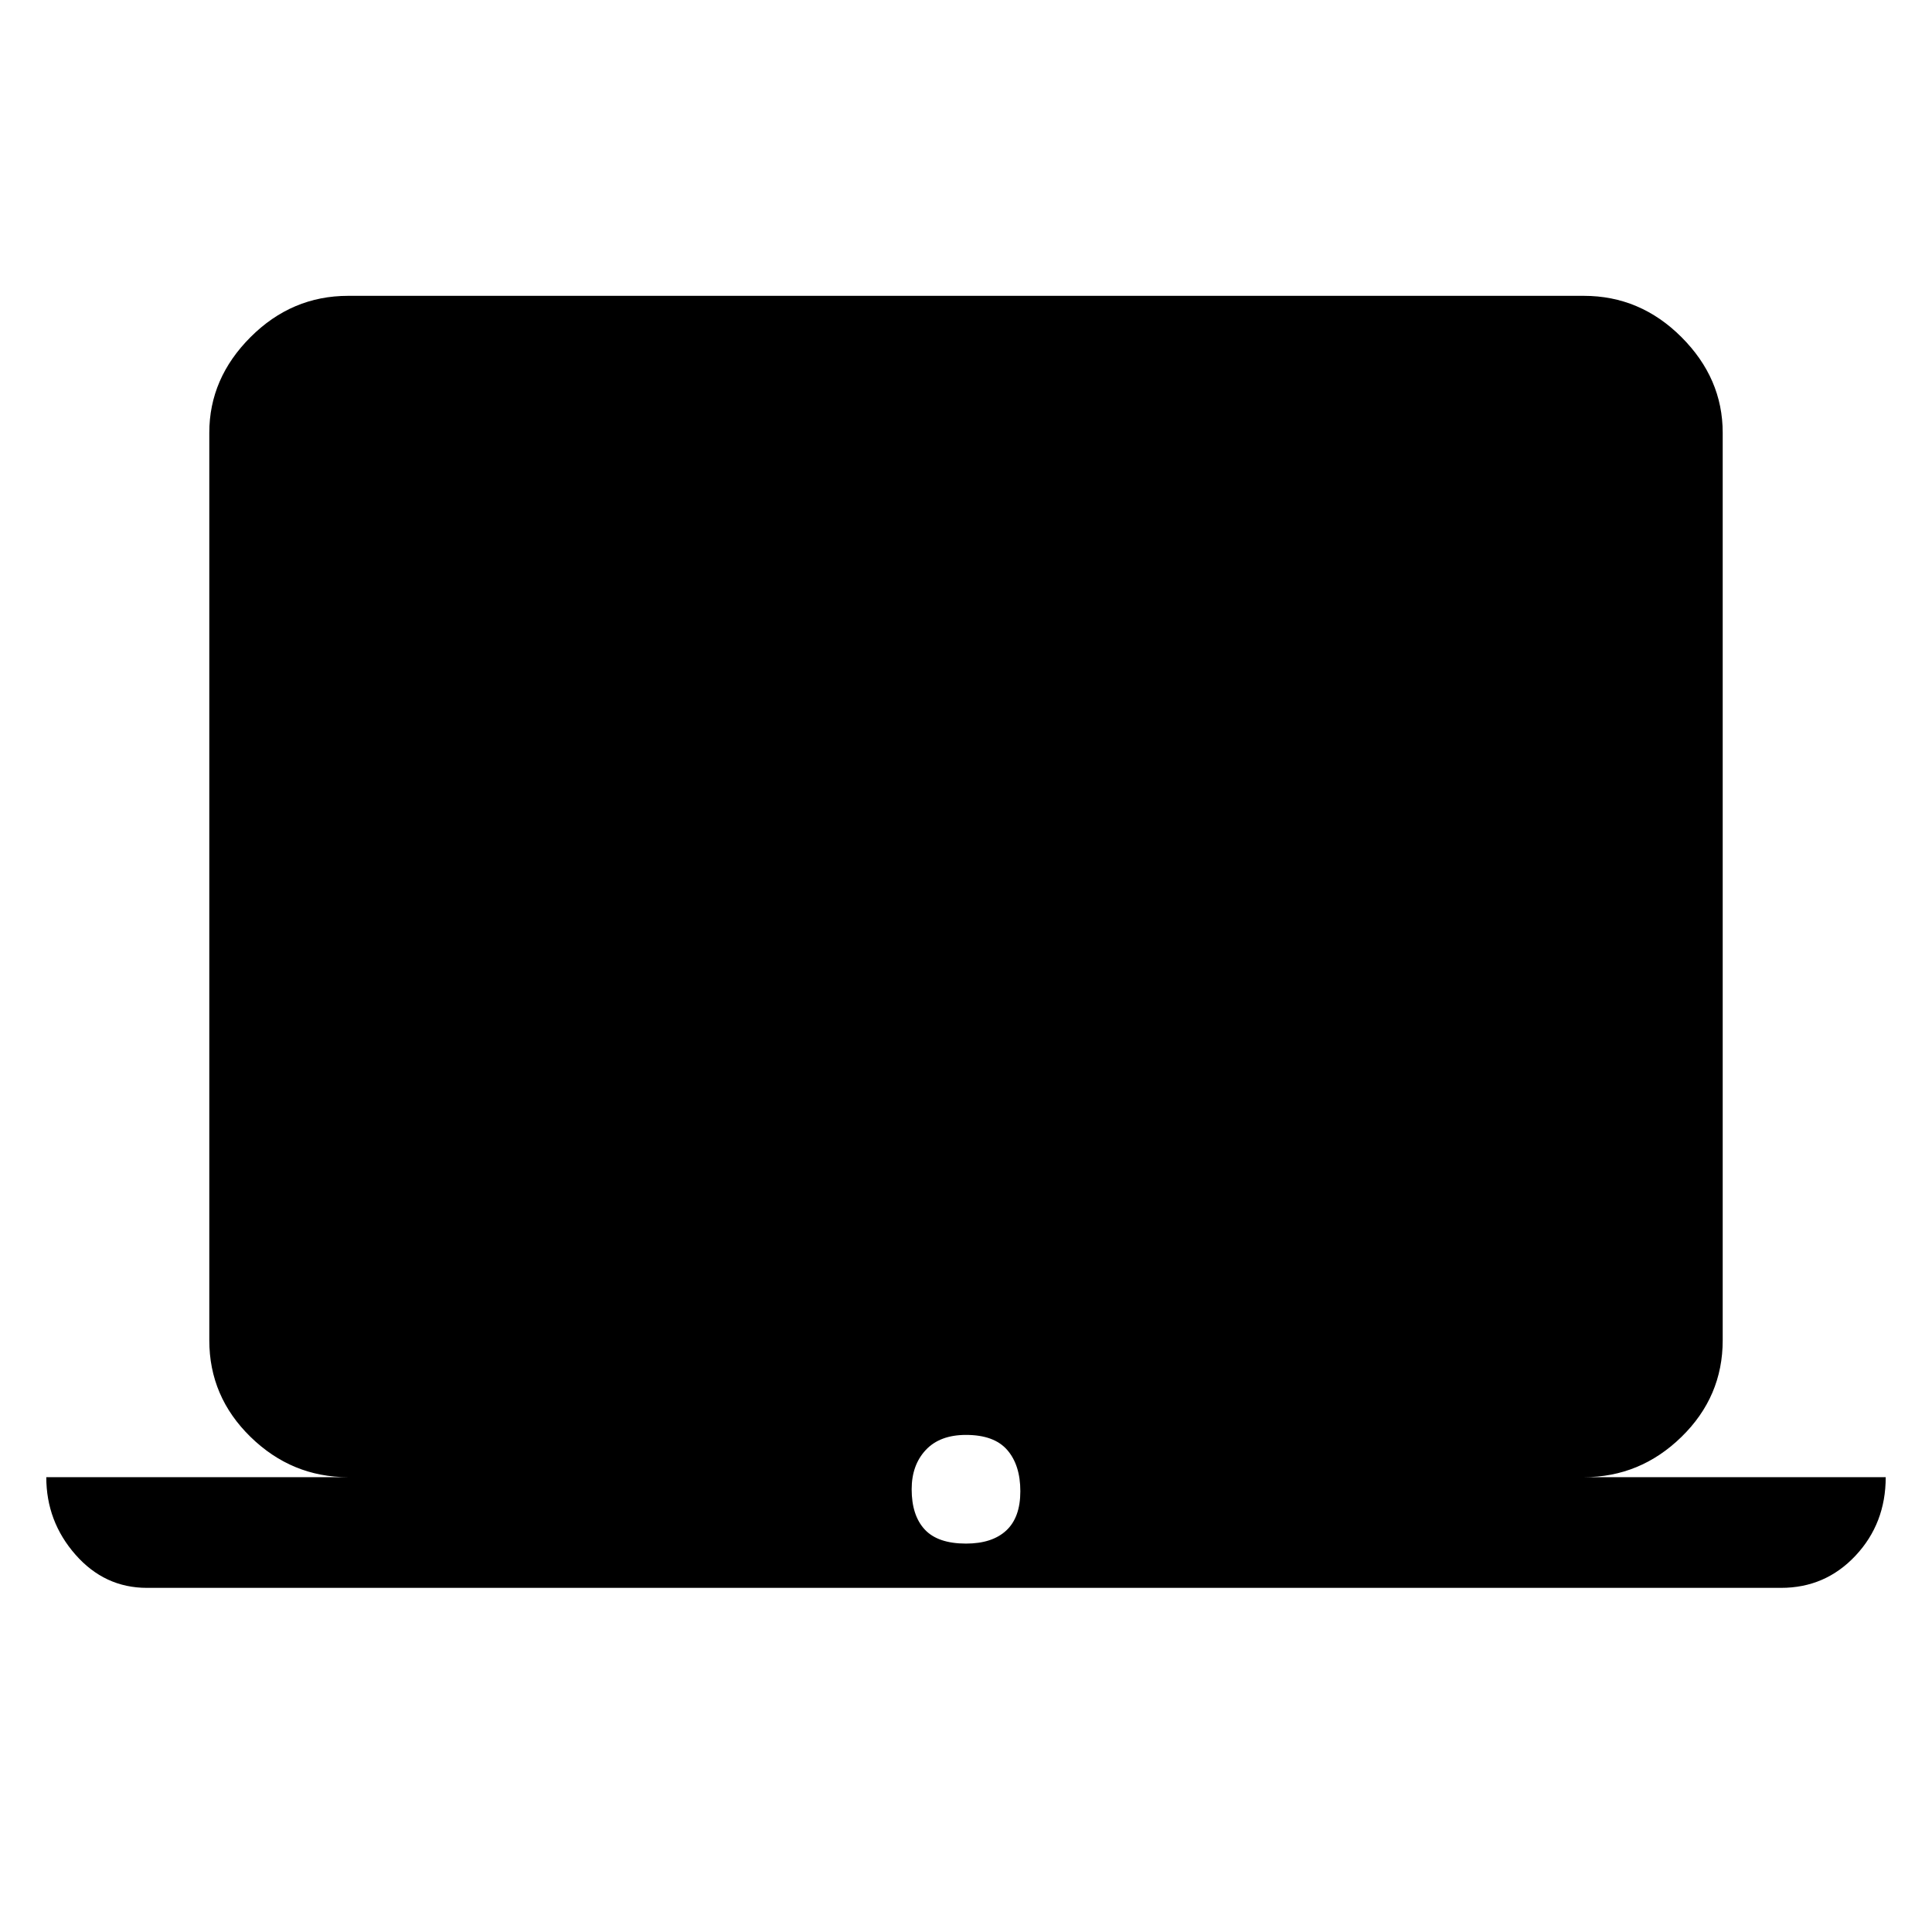 <svg xmlns="http://www.w3.org/2000/svg" height="48" width="48"><path d="M3.65 39.45q-1.05 0-1.775-.825Q1.15 37.8 1.15 36.7h7.5q-1.4 0-2.425-1T5.2 33.3V10.75q0-1.35 1.025-2.375T8.65 7.35h30.7q1.4 0 2.425 1.025T42.8 10.75V33.3q0 1.4-1.025 2.4t-2.425 1h7.5q0 1.15-.75 1.95t-1.85.8ZM24 38.35q.65 0 1-.325t.35-.975q0-.65-.325-1.025Q24.7 35.65 24 35.65q-.65 0-1 .375t-.35.975q0 .65.325 1t1.025.35Z"/></svg>